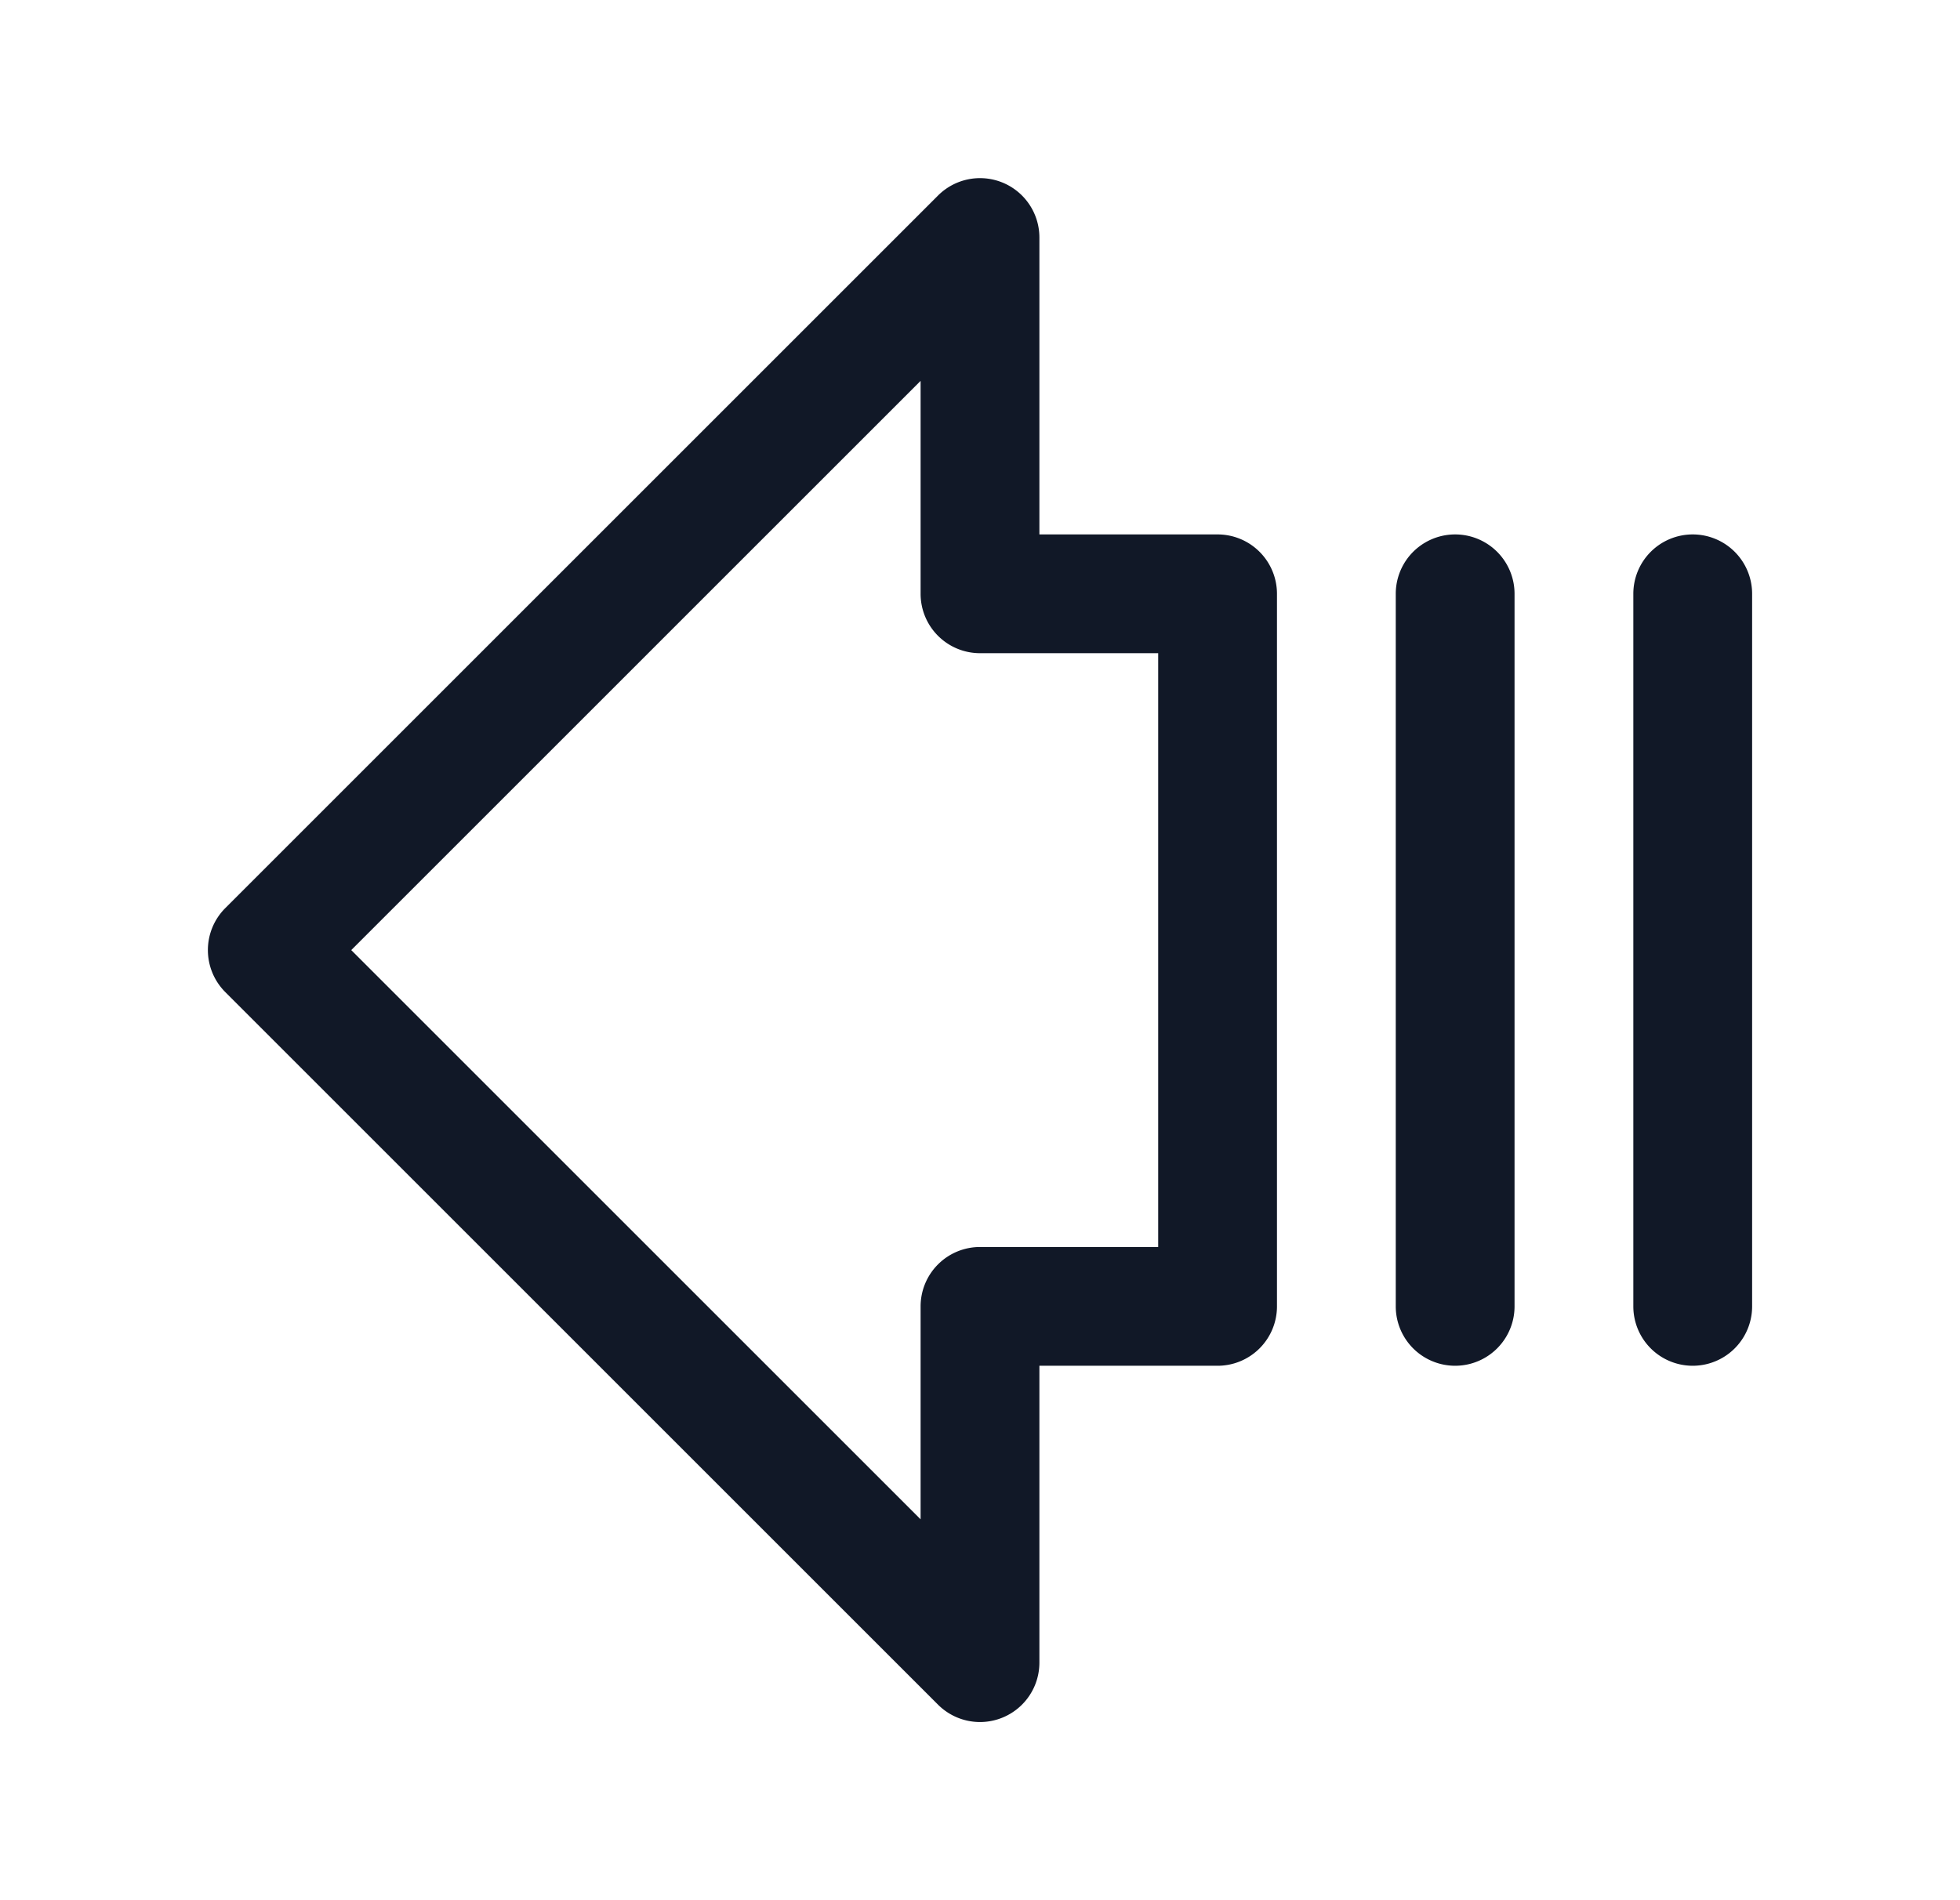<svg xmlns="http://www.w3.org/2000/svg" width="33" height="32" fill="none" viewBox="0 0 33 32"><path fill="#111827" fill-rule="evenodd" d="M16.883 3.076A1 1 0 0 1 17.5 4v5h3a1 1 0 0 1 1 1v12a1 1 0 0 1-1 1h-3v5a1 1 0 0 1-1.707.707l-12-12a1 1 0 0 1 0-1.414l12-12a1 1 0 0 1 1.09-.217M5.914 16l9.586 9.586V22a1 1 0 0 1 1-1h3V11h-3a1 1 0 0 1-1-1V6.414zM28.5 9a1 1 0 0 1 1 1v12a1 1 0 1 1-2 0V10a1 1 0 0 1 1-1m-3 1a1 1 0 0 0-2 0v12a1 1 0 1 0 2 0z" clip-rule="evenodd"/></svg>